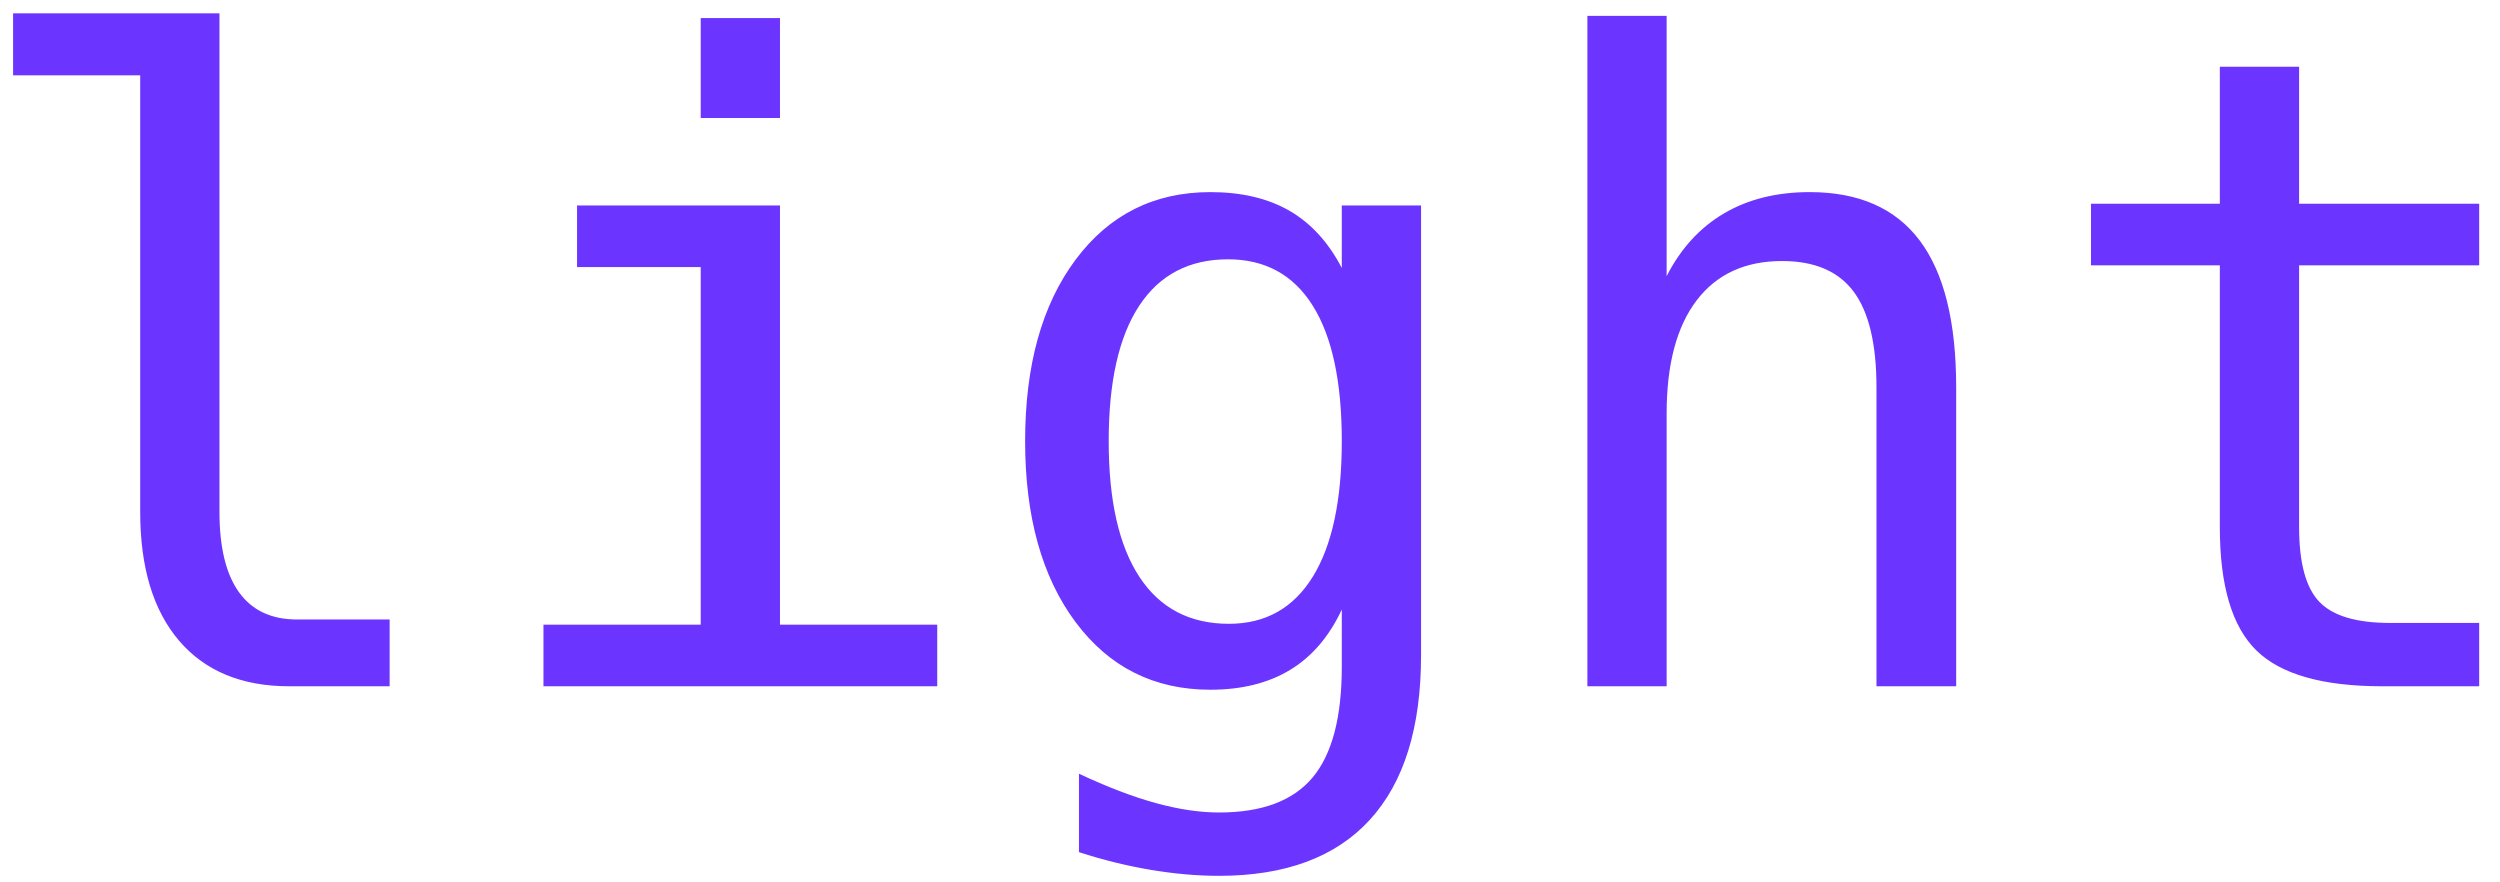 <svg xmlns="http://www.w3.org/2000/svg" width="102" height="36" viewBox="0 0 102 36">
  <path fill="#6C35FF" fill-rule="evenodd" d="M12.954,22.881 C12.954,24.334 13.221,25.43 13.754,26.168 C14.287,26.906 15.075,27.275 16.118,27.275 L19.897,27.275 L19.897,30 L15.802,30 C13.868,30 12.371,29.382 11.311,28.146 C10.25,26.909 9.72,25.154 9.72,22.881 L9.72,5.074 L4.534,5.074 L4.534,2.543 L12.954,2.543 L12.954,22.881 Z M27.544,10.383 L35.823,10.383 L35.823,27.486 L42.239,27.486 L42.239,30 L26.173,30 L26.173,27.486 L32.589,27.486 L32.589,12.896 L27.544,12.896 L27.544,10.383 Z M32.589,2.736 L35.823,2.736 L35.823,6.814 L32.589,6.814 L32.589,2.736 Z M58.745,19.998 C58.745,17.572 58.35,15.729 57.559,14.47 C56.768,13.21 55.616,12.58 54.104,12.58 C52.522,12.58 51.315,13.21 50.483,14.47 C49.651,15.729 49.235,17.572 49.235,19.998 C49.235,22.424 49.654,24.272 50.492,25.544 C51.33,26.815 52.546,27.451 54.14,27.451 C55.628,27.451 56.768,26.813 57.559,25.535 C58.35,24.258 58.745,22.412 58.745,19.998 Z M61.979,28.734 C61.979,31.688 61.282,33.926 59.888,35.449 C58.493,36.973 56.442,37.734 53.735,37.734 C52.845,37.734 51.913,37.652 50.94,37.488 C49.968,37.324 48.995,37.084 48.022,36.768 L48.022,33.568 C49.171,34.107 50.214,34.506 51.151,34.764 C52.089,35.021 52.95,35.15 53.735,35.15 C55.481,35.15 56.753,34.676 57.55,33.727 C58.347,32.777 58.745,31.271 58.745,29.209 L58.745,26.871 C58.229,27.973 57.526,28.793 56.636,29.332 C55.745,29.871 54.661,30.141 53.384,30.141 C51.087,30.141 49.253,29.221 47.882,27.381 C46.511,25.541 45.825,23.08 45.825,19.998 C45.825,16.904 46.511,14.438 47.882,12.598 C49.253,10.758 51.087,9.838 53.384,9.838 C54.649,9.838 55.722,10.09 56.601,10.594 C57.479,11.098 58.194,11.877 58.745,12.932 L58.745,10.383 L61.979,10.383 L61.979,28.734 Z M83.812,17.801 L83.812,30 L80.56,30 L80.56,17.801 C80.56,16.031 80.249,14.73 79.628,13.898 C79.007,13.066 78.034,12.65 76.71,12.65 C75.198,12.65 74.035,13.187 73.221,14.259 C72.406,15.331 71.999,16.869 71.999,18.873 L71.999,30 L68.765,30 L68.765,2.648 L71.999,2.648 L71.999,13.266 C72.573,12.141 73.353,11.288 74.337,10.708 C75.321,10.128 76.487,9.838 77.835,9.838 C79.839,9.838 81.336,10.497 82.326,11.815 C83.316,13.134 83.812,15.129 83.812,17.801 Z M97.804,4.723 L97.804,10.312 L105.151,10.312 L105.151,12.826 L97.804,12.826 L97.804,23.514 C97.804,24.967 98.079,25.98 98.63,26.555 C99.181,27.129 100.142,27.416 101.513,27.416 L105.151,27.416 L105.151,30 L101.196,30 C98.77,30 97.06,29.514 96.063,28.541 C95.067,27.568 94.569,25.893 94.569,23.514 L94.569,12.826 L89.313,12.826 L89.313,10.312 L94.569,10.312 L94.569,4.723 L97.804,4.723 Z" transform="translate(-4 -2)"/>
</svg>
